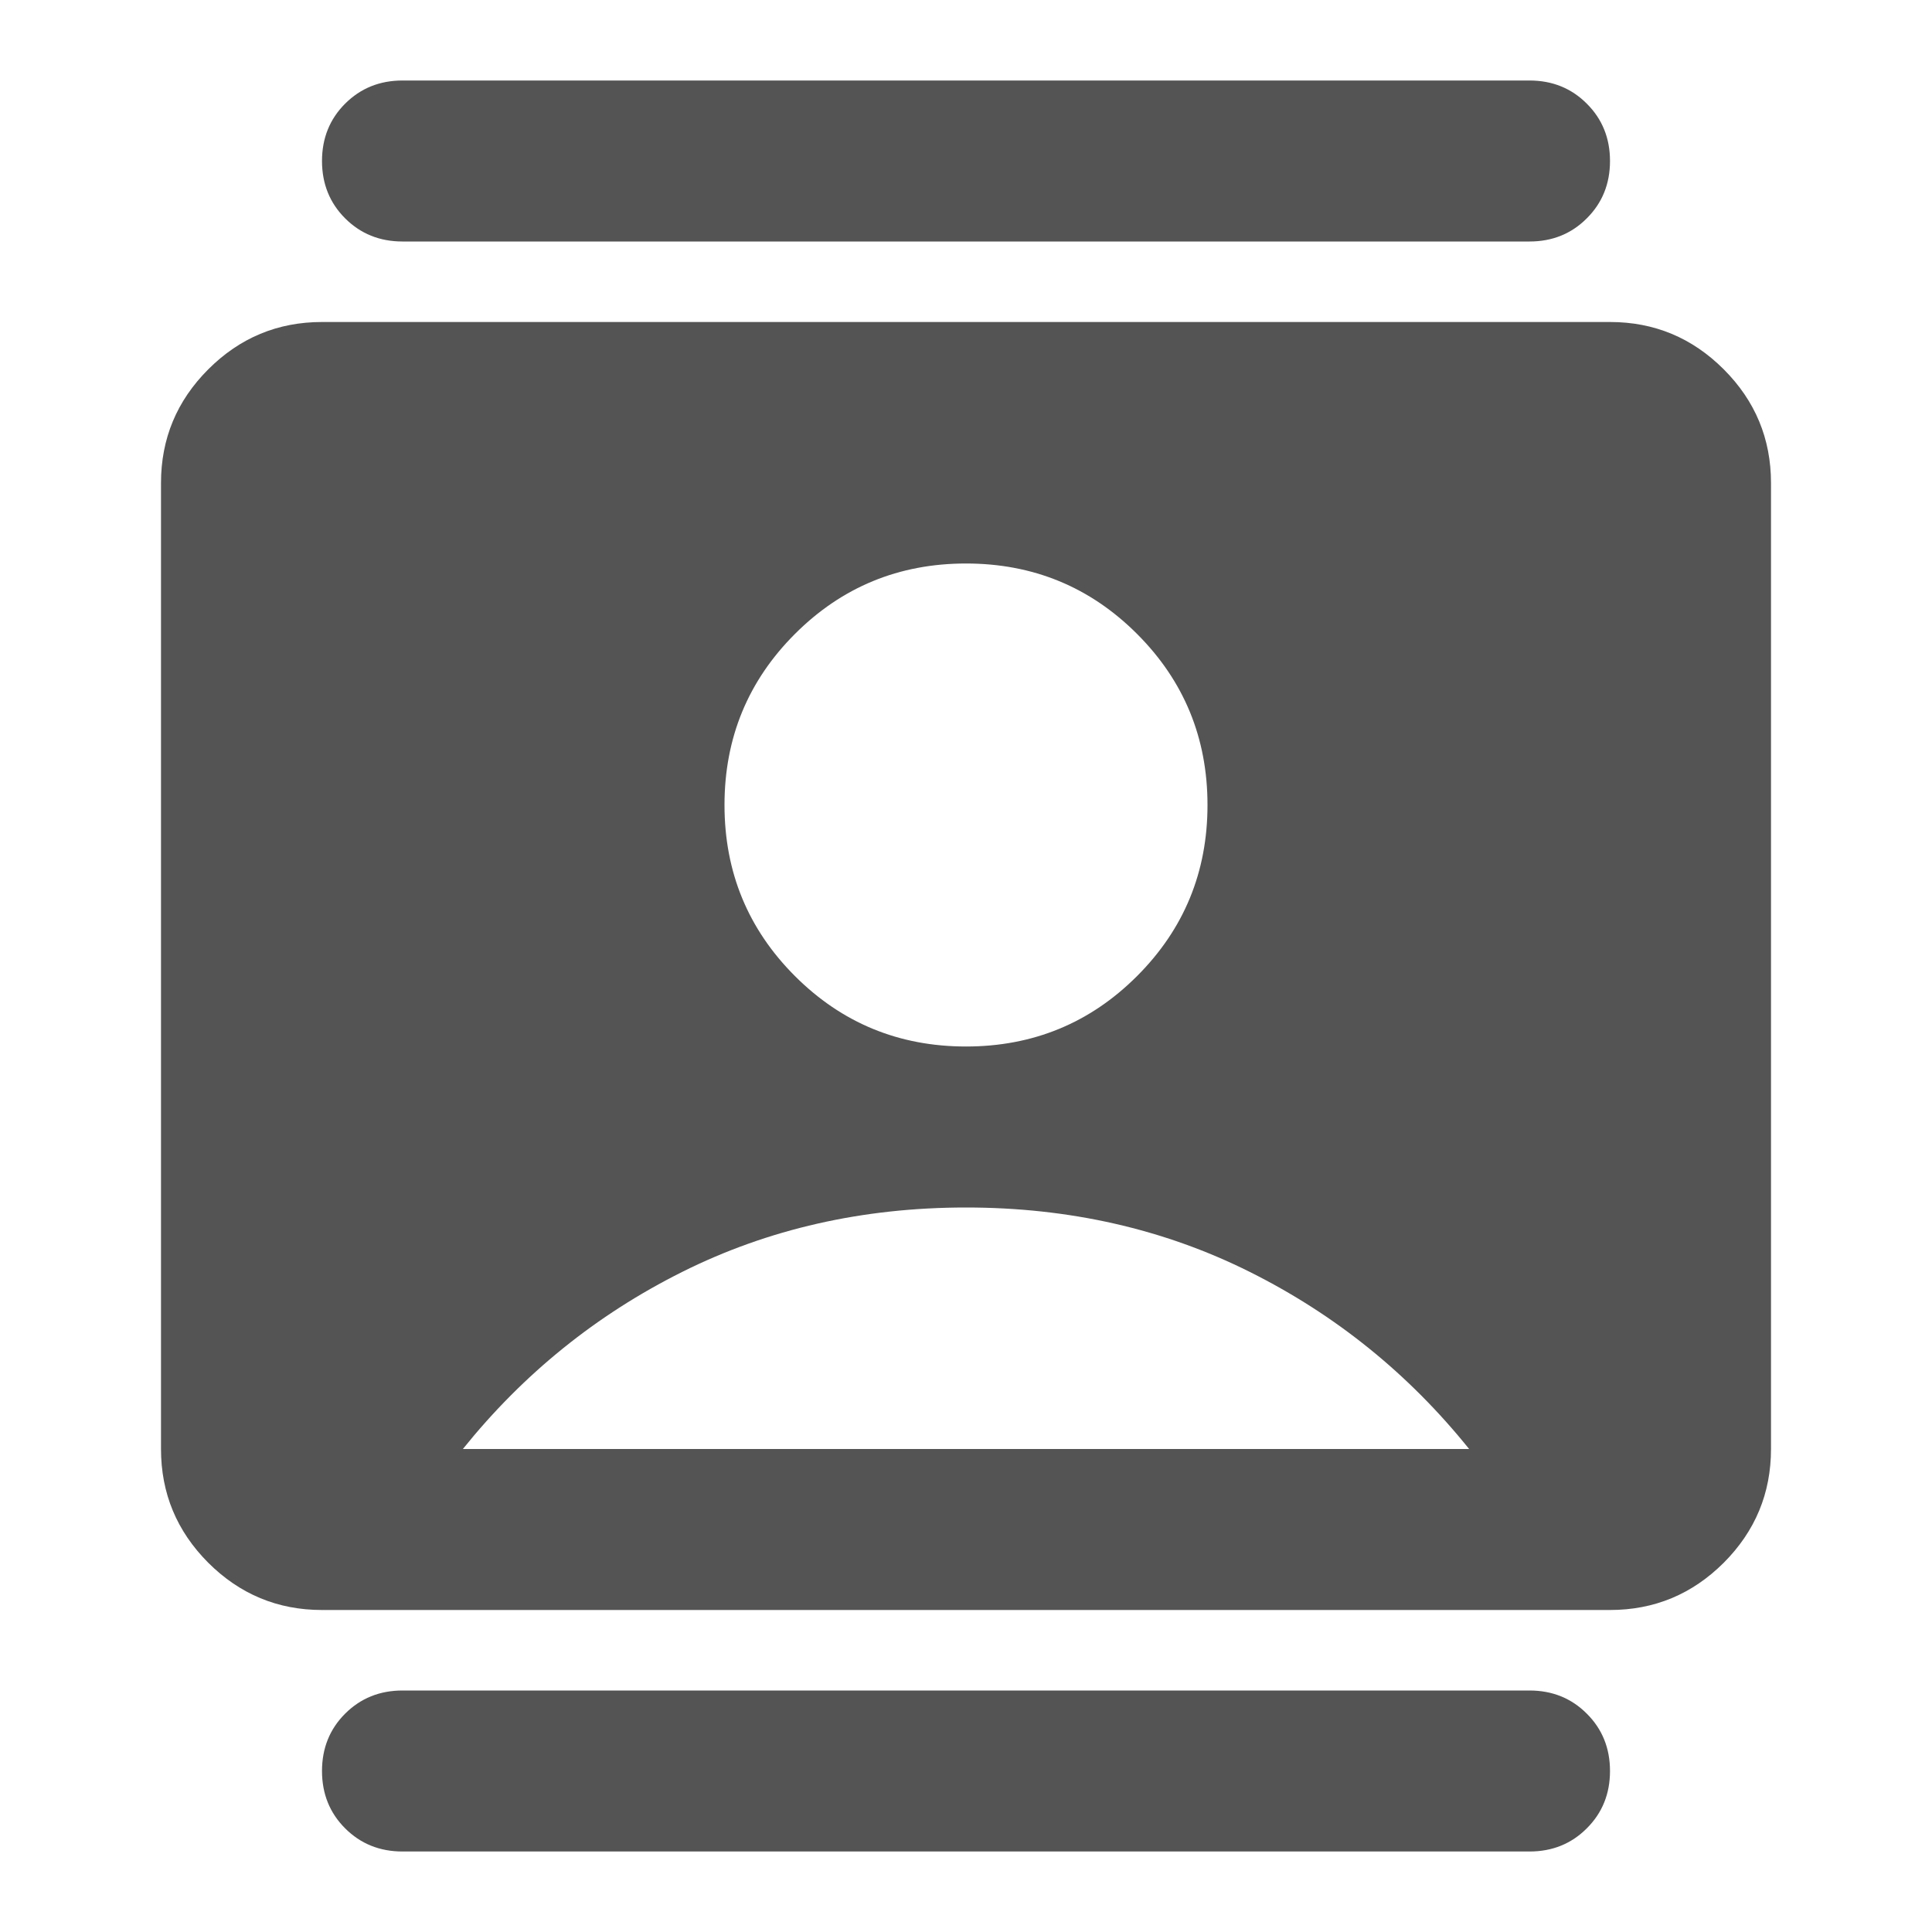 <svg width="24" height="24" viewBox="0 0 24 24" fill="none" xmlns="http://www.w3.org/2000/svg">
<mask id="mask0_418_7711" style="mask-type:alpha" maskUnits="userSpaceOnUse" x="0" y="0" width="24" height="24">
<rect width="24" height="24" fill="#D9D9D9"/>
</mask>
<g mask="url(#mask0_418_7711)">
<path d="M12 13C12.833 13 13.542 12.708 14.125 12.125C14.708 11.542 15 10.833 15 10C15 9.167 14.708 8.458 14.125 7.875C13.542 7.292 12.833 7 12 7C11.167 7 10.458 7.292 9.875 7.875C9.292 8.458 9 9.167 9 10C9 10.833 9.292 11.542 9.875 12.125C10.458 12.708 11.167 13 12 13ZM4 20C3.45 20 2.979 19.804 2.587 19.413C2.196 19.021 2 18.55 2 18V6C2 5.45 2.196 4.979 2.587 4.588C2.979 4.196 3.45 4 4 4H20C20.55 4 21.021 4.196 21.413 4.588C21.804 4.979 22 5.45 22 6V18C22 18.55 21.804 19.021 21.413 19.413C21.021 19.804 20.55 20 20 20H4ZM5.75 18H18.25C17.5 17.067 16.592 16.333 15.525 15.8C14.458 15.267 13.283 15 12 15C10.717 15 9.542 15.267 8.475 15.8C7.408 16.333 6.5 17.067 5.75 18ZM5 23C4.717 23 4.479 22.904 4.287 22.712C4.096 22.521 4 22.283 4 22C4 21.717 4.096 21.479 4.287 21.288C4.479 21.096 4.717 21 5 21H19C19.283 21 19.521 21.096 19.712 21.288C19.904 21.479 20 21.717 20 22C20 22.283 19.904 22.521 19.712 22.712C19.521 22.904 19.283 23 19 23H5ZM5 3C4.717 3 4.479 2.904 4.287 2.712C4.096 2.521 4 2.283 4 2C4 1.717 4.096 1.479 4.287 1.288C4.479 1.096 4.717 1 5 1H19C19.283 1 19.521 1.096 19.712 1.288C19.904 1.479 20 1.717 20 2C20 2.283 19.904 2.521 19.712 2.712C19.521 2.904 19.283 3 19 3H5Z" fill="#545454"/>
</g>
</svg>
